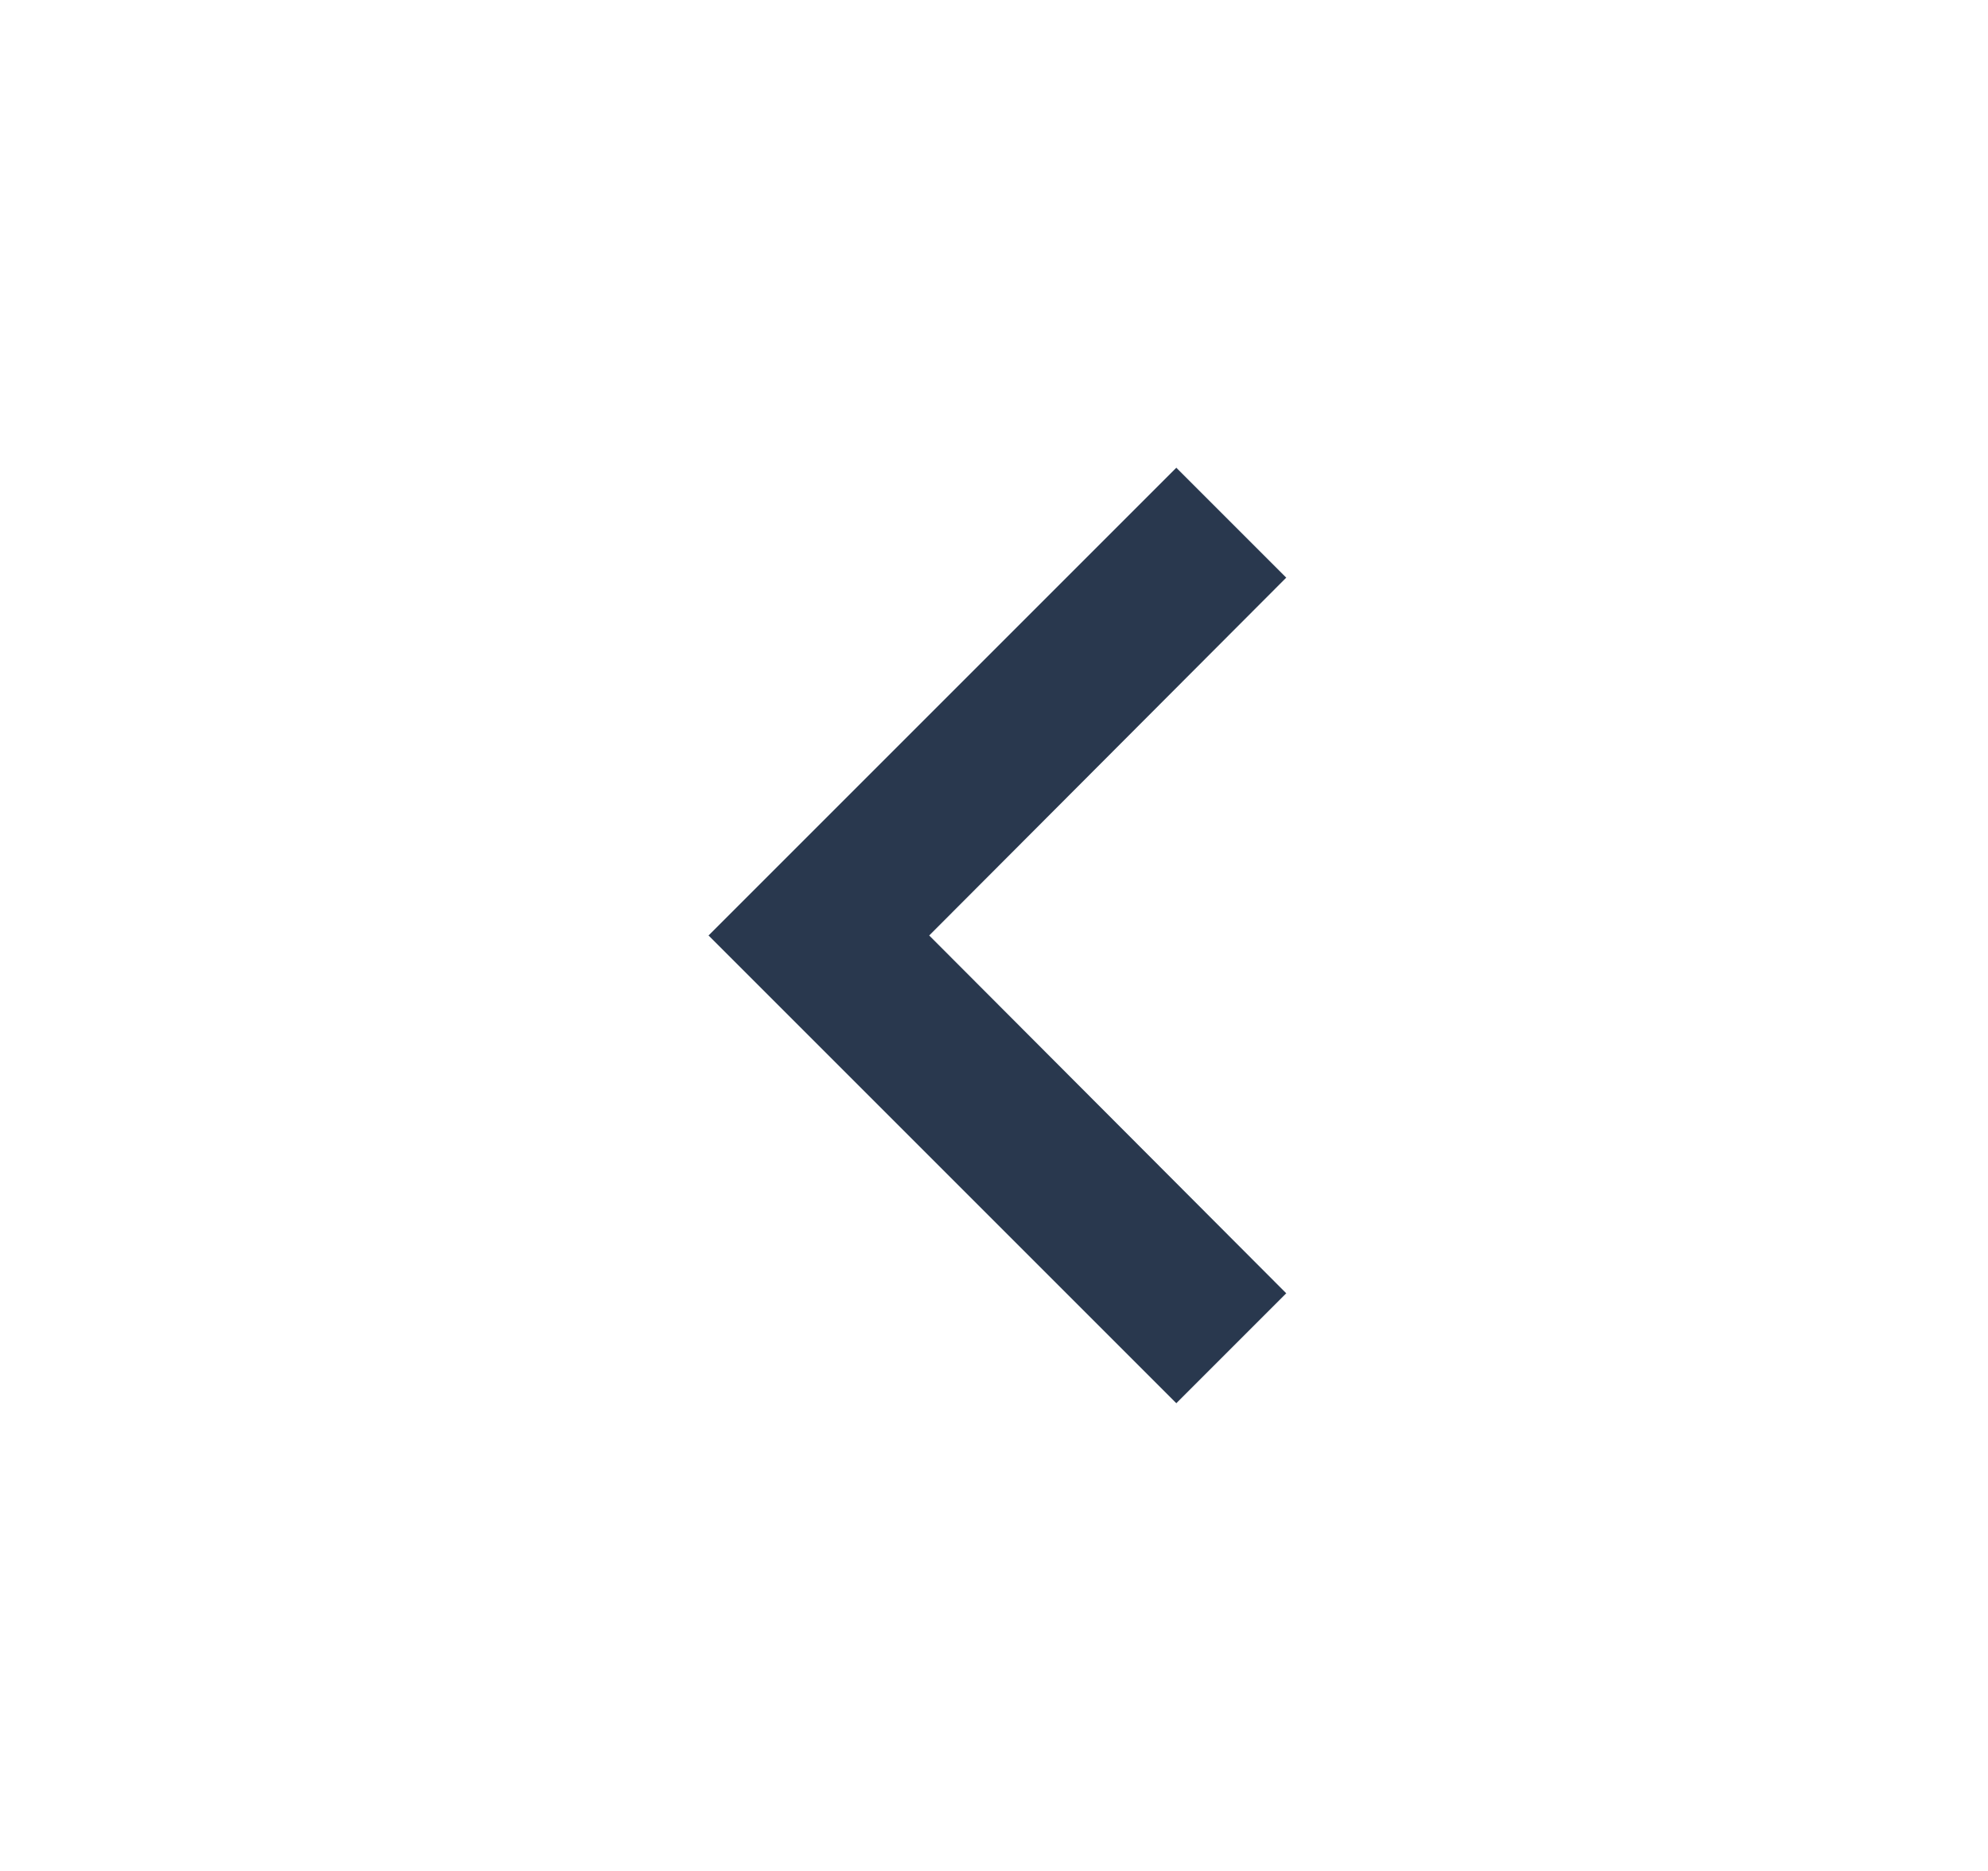 <svg width="17" height="16" viewBox="0 0 17 16" fill="none" xmlns="http://www.w3.org/2000/svg">
<path d="M10.999 4.94L7.946 8L10.999 11.06L10.059 12L6.059 8L10.059 4L10.999 4.94Z" fill="#29384E"/>
</svg>
